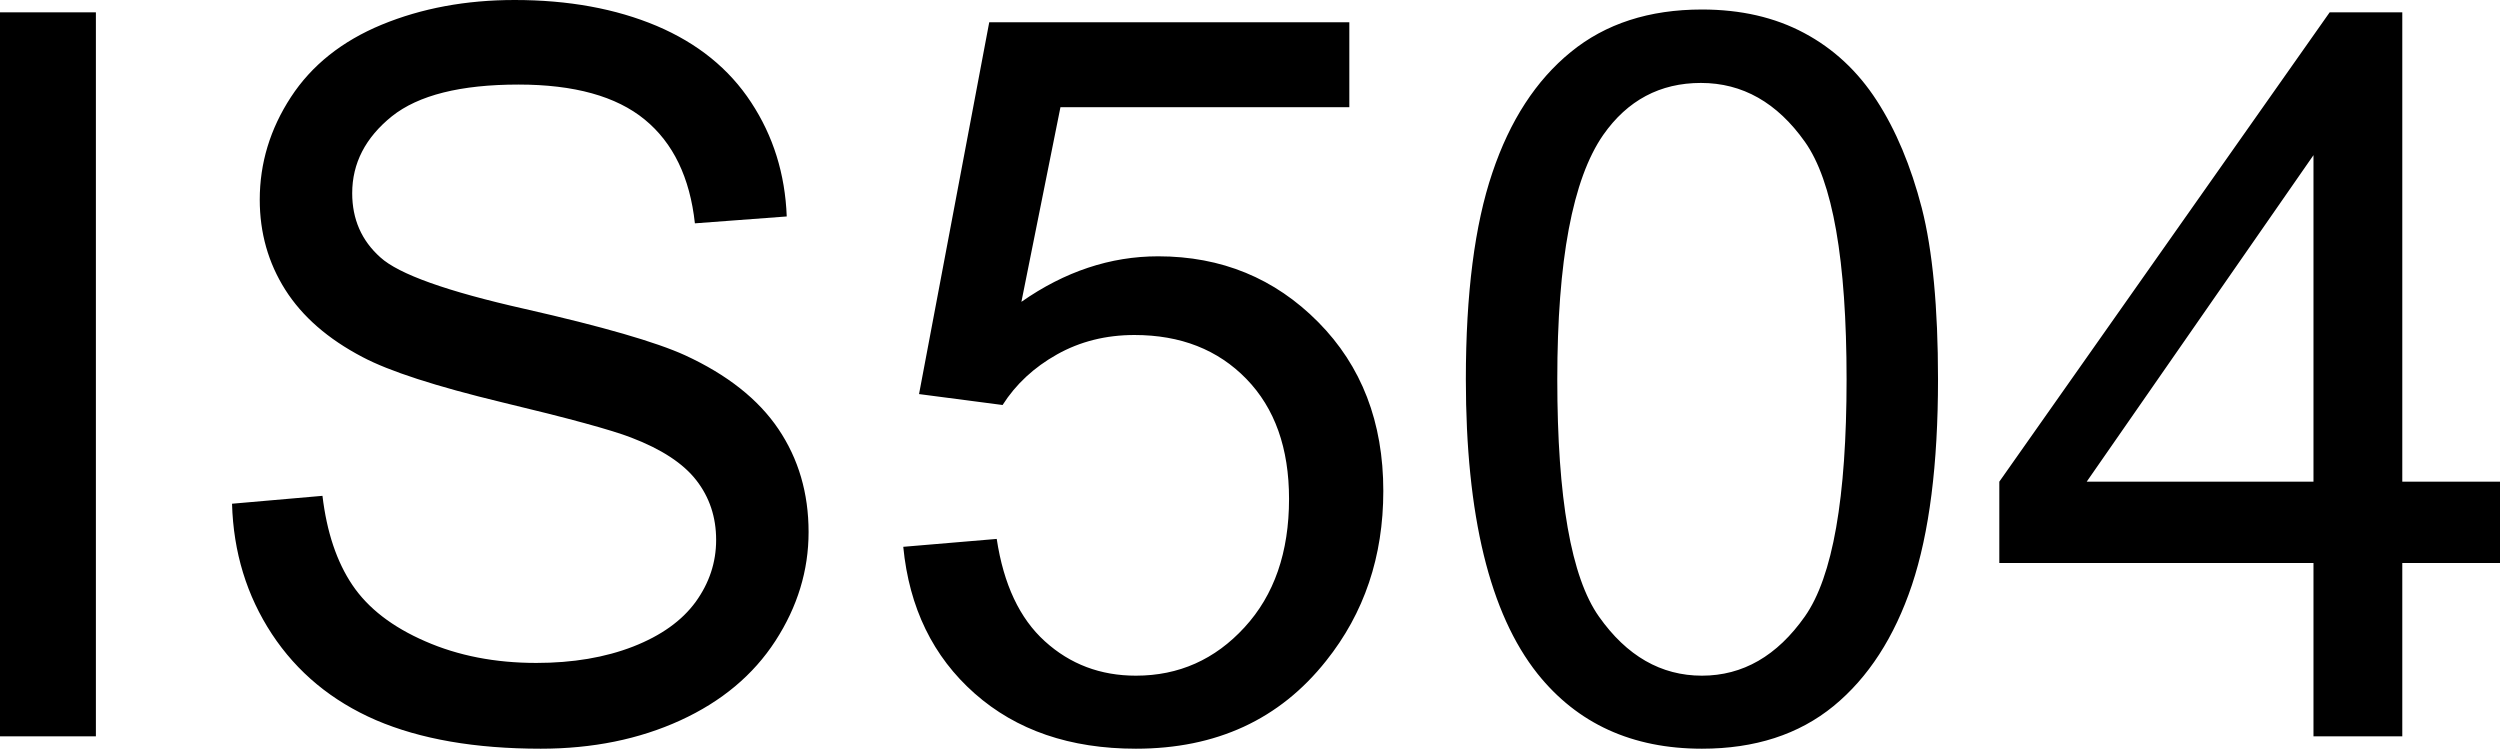 <svg xmlns="http://www.w3.org/2000/svg" viewBox="0 8.86 123.58 37.01" data-asc="0.9052734375" width="123.58" height="37.01"><defs/><g fill="#000000"><g transform="translate(0, 0)"><path d="M0 45.26L0 9.47L4.74 9.47L4.74 45.26L0 45.26ZM11.47 33.76L15.94 33.37Q16.26 36.06 17.42 37.78Q18.58 39.50 21.02 40.56Q23.46 41.63 26.51 41.63Q29.22 41.63 31.30 40.82Q33.37 40.01 34.39 38.61Q35.40 37.21 35.40 35.55Q35.40 33.86 34.42 32.60Q33.45 31.35 31.20 30.49Q29.76 29.93 24.83 28.75Q19.90 27.56 17.92 26.51Q15.36 25.17 14.10 23.18Q12.84 21.19 12.84 18.73Q12.84 16.02 14.38 13.66Q15.92 11.30 18.87 10.08Q21.83 8.86 25.44 8.86Q29.42 8.86 32.46 10.14Q35.50 11.43 37.13 13.92Q38.77 16.41 38.89 19.56L34.35 19.90Q33.98 16.50 31.87 14.77Q29.76 13.04 25.63 13.04Q21.34 13.04 19.37 14.61Q17.41 16.19 17.41 18.41Q17.41 20.34 18.80 21.58Q20.17 22.83 25.94 24.13Q31.71 25.44 33.86 26.42Q36.99 27.86 38.48 30.07Q39.97 32.28 39.97 35.16Q39.97 38.01 38.33 40.54Q36.69 43.07 33.63 44.47Q30.57 45.87 26.73 45.87Q21.88 45.87 18.59 44.46Q15.31 43.04 13.44 40.20Q11.57 37.35 11.47 33.76ZM44.65 35.89L49.27 35.50Q49.78 38.87 51.65 40.56Q53.52 42.26 56.15 42.26Q59.33 42.26 61.52 39.87Q63.72 37.48 63.72 33.52Q63.72 29.76 61.61 27.59Q59.50 25.42 56.08 25.42Q53.96 25.42 52.25 26.38Q50.54 27.34 49.56 28.88L45.43 28.34L48.90 9.96L66.70 9.96L66.70 14.16L52.42 14.16L50.49 23.78Q53.71 21.53 57.25 21.53Q61.94 21.53 65.16 24.78Q68.38 28.03 68.38 33.13Q68.38 37.99 65.55 41.53Q62.11 45.87 56.15 45.87Q51.27 45.87 48.18 43.14Q45.09 40.41 44.65 35.89ZM72.46 27.61Q72.46 21.26 73.77 17.40Q75.07 13.53 77.65 11.43Q80.22 9.33 84.13 9.33Q87.01 9.33 89.18 10.49Q91.36 11.65 92.77 13.83Q94.19 16.02 95.00 19.15Q95.80 22.29 95.80 27.61Q95.80 33.91 94.51 37.78Q93.21 41.65 90.64 43.76Q88.06 45.87 84.13 45.87Q78.96 45.87 76.00 42.16Q72.46 37.70 72.46 27.61M76.98 27.61Q76.98 36.43 79.04 39.34Q81.10 42.26 84.13 42.26Q87.16 42.26 89.22 39.33Q91.28 36.40 91.28 27.61Q91.28 18.77 89.22 15.87Q87.16 12.96 84.08 12.96Q81.05 12.96 79.25 15.53Q76.98 18.80 76.98 27.61ZM114.36 45.26L114.36 36.69L98.83 36.69L98.83 32.67L115.16 9.47L118.75 9.47L118.75 32.67L123.58 32.67L123.58 36.69L118.75 36.69L118.75 45.26L114.36 45.26M114.36 32.67L114.36 16.53L103.15 32.67L114.36 32.67Z"/></g></g></svg>